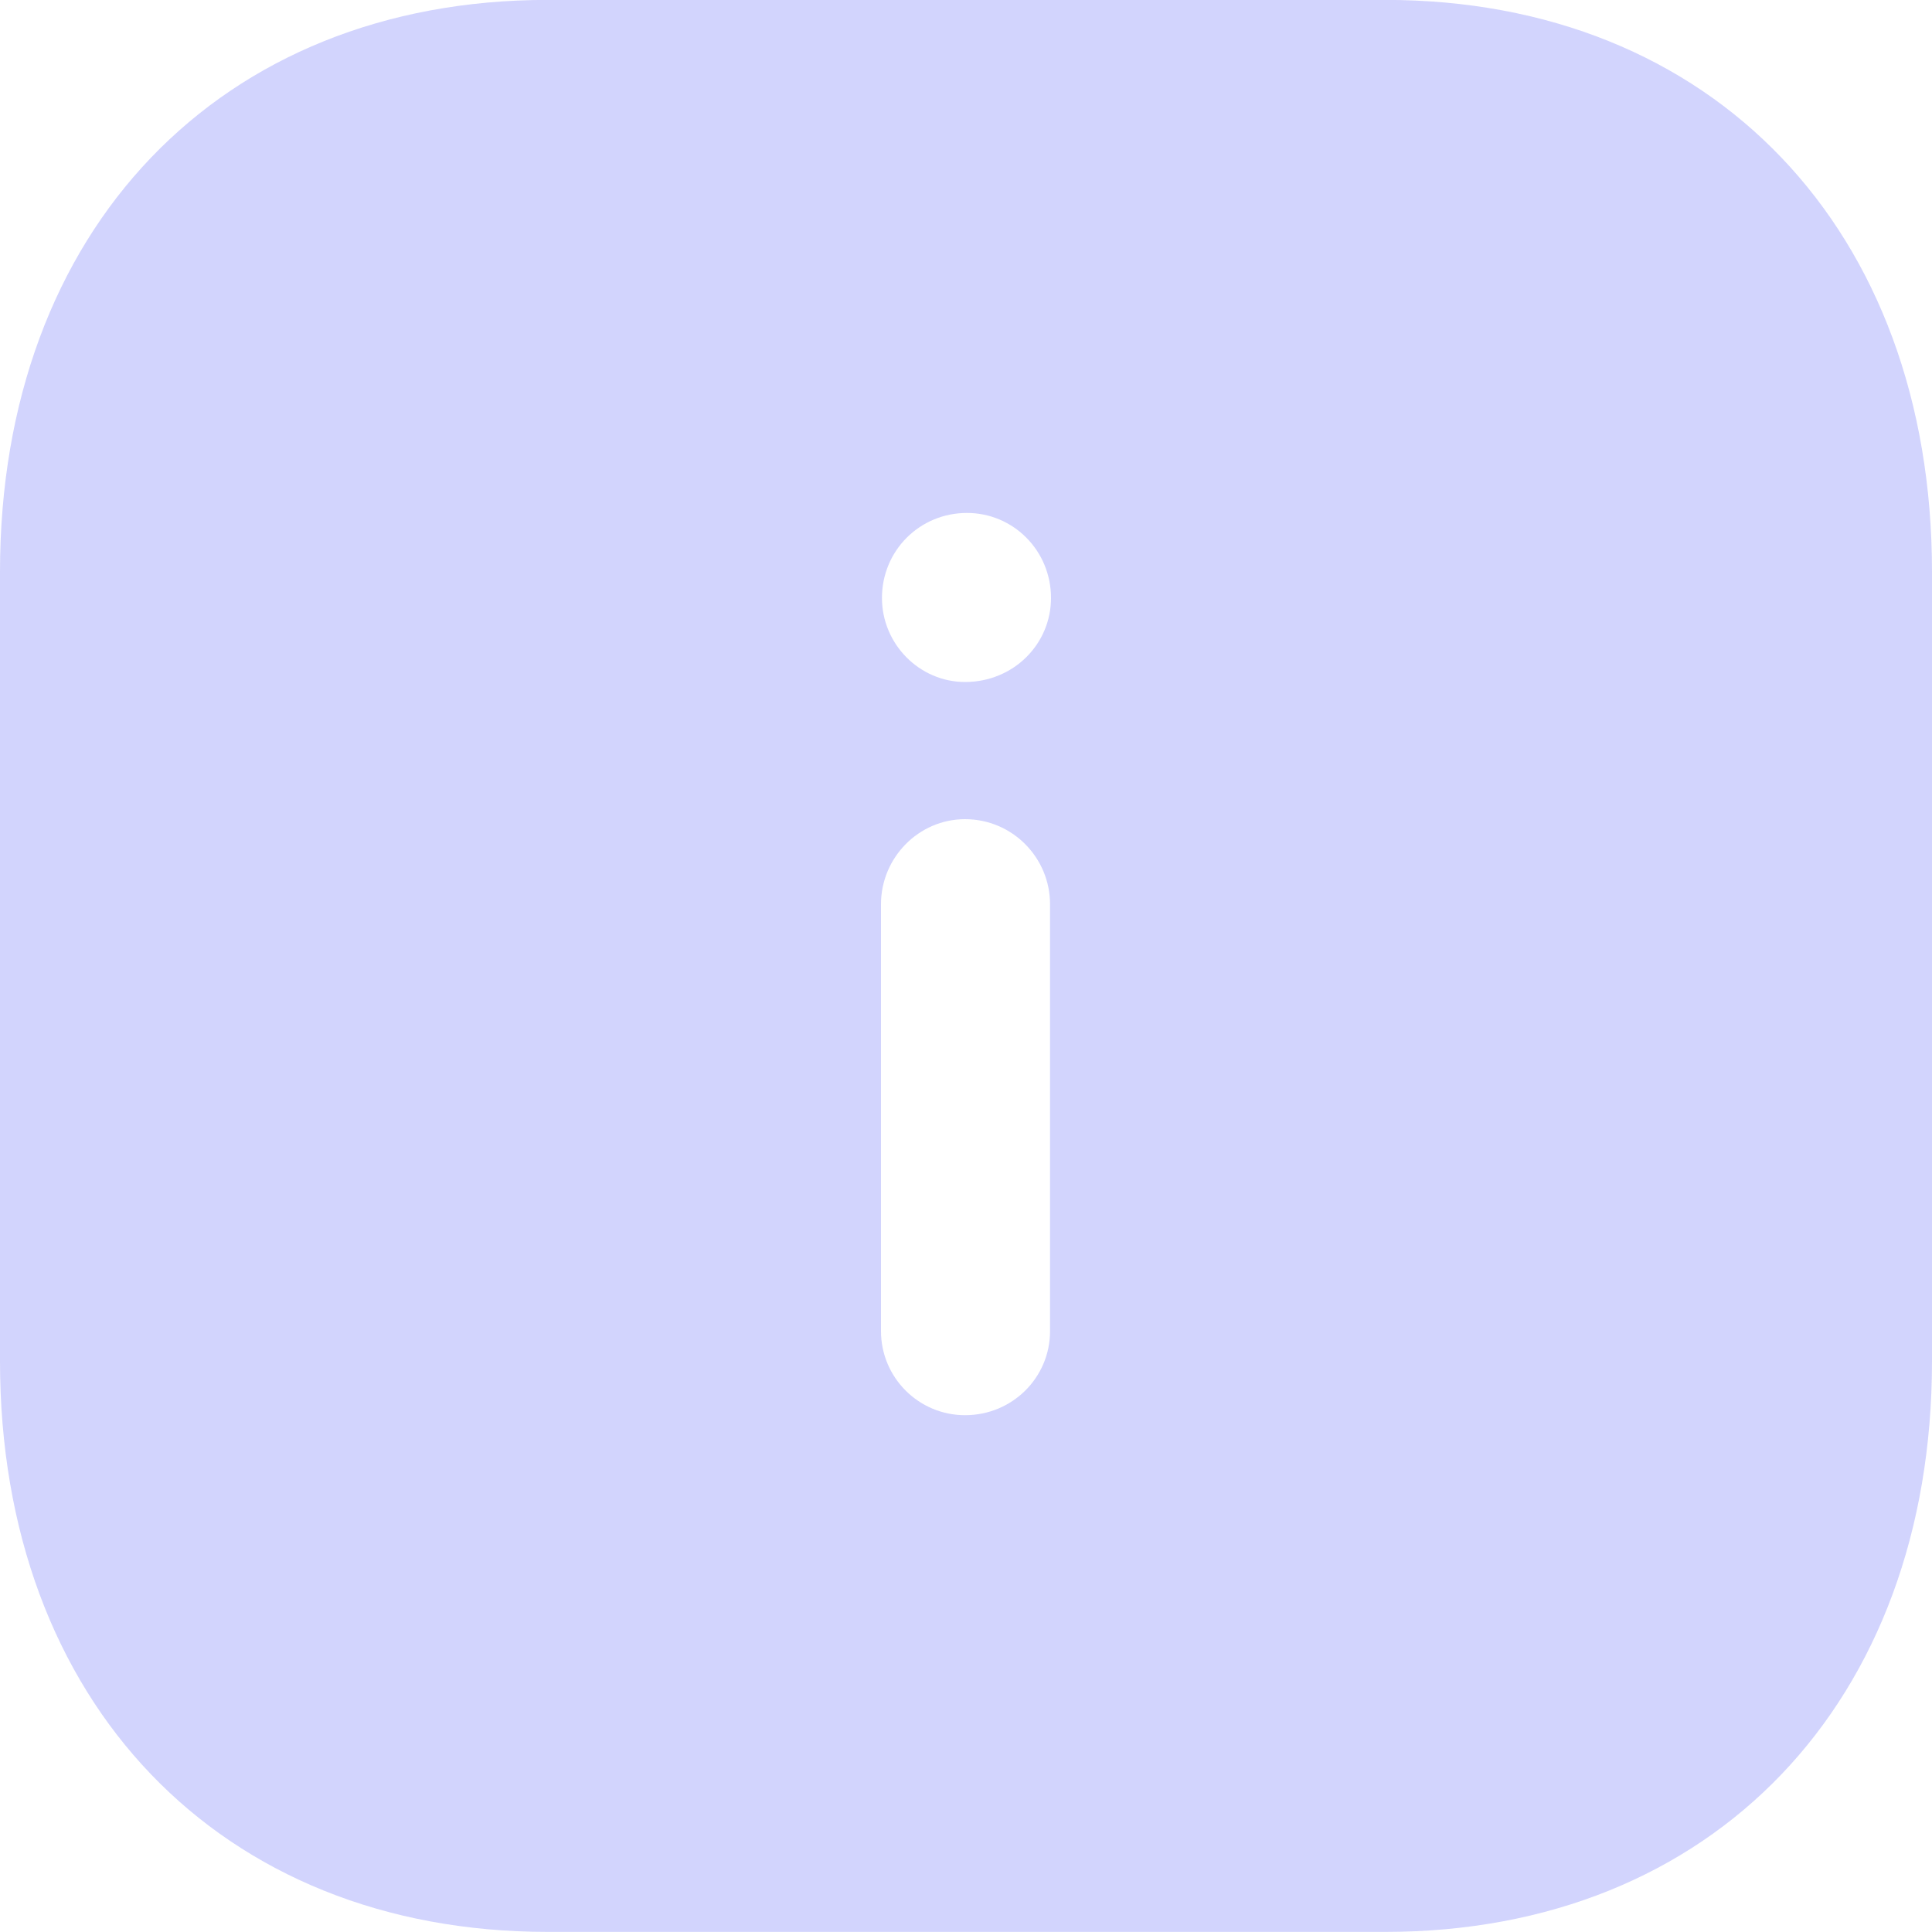 <svg width="20" height="20" viewBox="0 0 20 20" fill="none" xmlns="http://www.w3.org/2000/svg">
<g opacity="0.26" clip-path="url(#clip0_2601_6460)">
<path d="M14.34 -0.001C17.73 -0.001 20 2.379 20 5.919V14.09C20 17.62 17.73 19.999 14.34 19.999H5.67C2.28 19.999 0 17.62 0 14.09V5.919C0 2.379 2.28 -0.001 5.67 -0.001H14.34ZM9.99 8.48C9.51 8.48 9.12 8.879 9.12 9.36V13.78C9.12 14.26 9.51 14.65 9.99 14.65C10.48 14.65 10.87 14.26 10.87 13.78V9.36C10.87 8.879 10.48 8.48 9.99 8.48ZM10.01 5.31C9.52 5.31 9.13 5.7 9.13 6.19C9.13 6.669 9.52 7.06 9.99 7.06C10.49 7.06 10.88 6.669 10.88 6.19C10.88 5.7 10.49 5.31 10.01 5.31Z" fill="#5158F6"/>
</g>
<defs>
<clipPath id="clip0_2601_6460">
<rect width="20" height="20" fill="white"/>
</clipPath>
</defs>
</svg>
